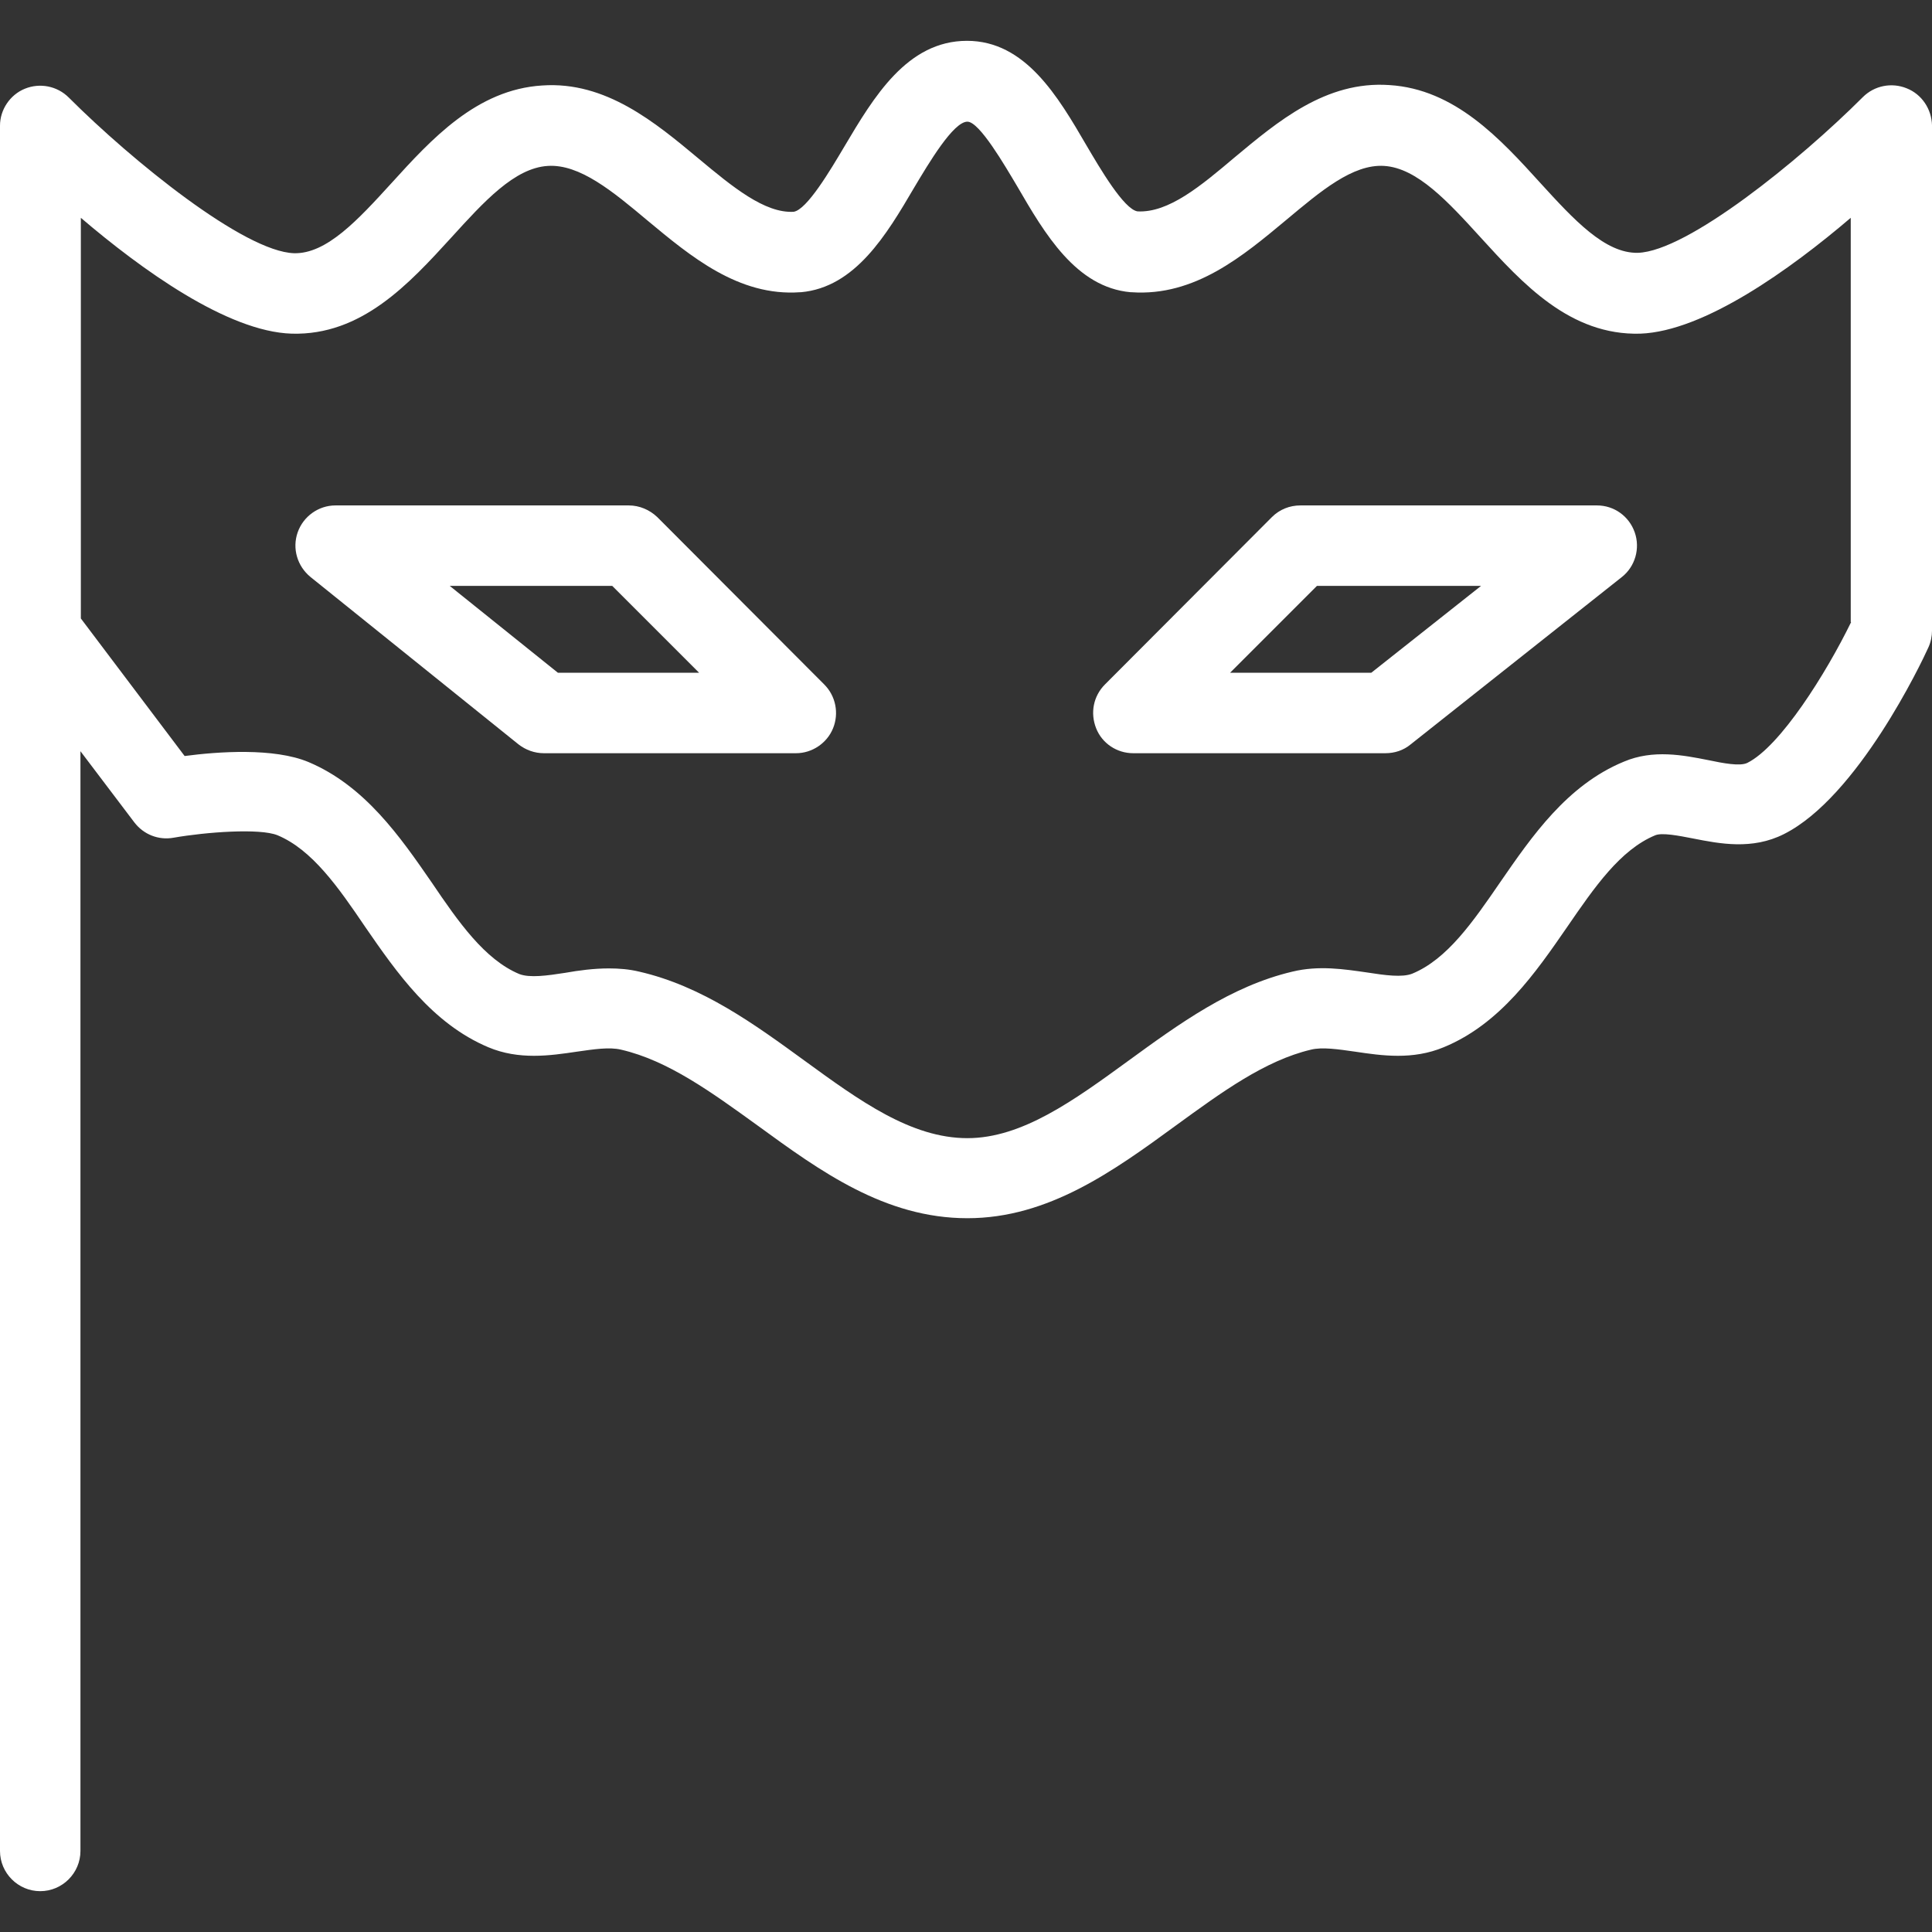 <?xml version="1.0" encoding="iso-8859-1"?>
<!-- Generator: Adobe Illustrator 19.0.0, SVG Export Plug-In . SVG Version: 6.00 Build 0)  -->
<svg version="1.1" id="Layer_1" xmlns="http://www.w3.org/2000/svg" xmlns:xlink="http://www.w3.org/1999/xlink" x="0px" y="0px" fill="#ffffff"
	 viewBox="0 0 480.3 480.3" style="enable-background:new 0 0 480.3 480.3;" xml:space="preserve">
<rect x="0" y="0" width="480.3" height="480.3" fill="#333333" stroke="none"/>
<g transform="translate(0 -540.36)">
	<g>
		<g>
			<path d="M163.4,668.91c-1.9-1.8-4.4-2.9-7.1-2.9H83.4c-4.2,0-8,2.7-9.4,6.7c-1.4,4-0.1,8.4,3.2,11.1l51.7,41.6
				c1.8,1.4,4,2.2,6.3,2.2h62.7v0c4,0,7.7-2.5,9.2-6.2s0.7-8-2.2-10.9L163.4,668.91z M138.7,707.61l-26.9-21.6h40.4l21.6,21.6H138.7
				z"/>
			<path d="M397,666.01h-73.7c-2.7,0-5.2,1-7.1,2.9l-41.5,41.6c-2.9,2.9-3.7,7.1-2.2,10.9s5.2,6.2,9.2,6.2h62.7v0
				c2.3,0,4.5-0.7,6.3-2.2l52.5-41.6c3.3-2.6,4.6-7.1,3.2-11.1C405,668.71,401.3,666.01,397,666.01z M340.9,707.61h-35.1l21.6-21.6
				h40.8L340.9,707.61z"/>
			<path d="M474,562.31L474,562.31c-3.7-1.5-8-0.7-10.9,2.2c-15.8,15.8-43.6,38.3-55.9,38.7c-8.2,0.2-16-8.3-24.3-17.4
				c-9.9-10.9-21.2-23.3-37.5-24.3c-15.8-1.1-27.8,9.1-38.5,18c-8.4,7.1-16.4,13.8-24.1,13.4c-3.4-0.5-9.4-10.8-12.7-16.4
				c-7.1-12.2-15.2-26-29.7-26c-14.9,0-23.2,14-30.5,26.3c-3.5,5.9-9.3,15.7-12.6,16.2c-7.2,0.4-15.2-6.2-23.6-13.2
				c-10.8-9-23.1-19.3-38.9-18.2c-16.3,1-27.6,13.4-37.5,24.3c-8.3,9.1-16.1,17.6-24.2,17.4c-12.4-0.4-40.2-22.9-56-38.7
				c-2.9-2.9-7.2-3.7-10.9-2.2s-6.2,5.2-6.2,9.2v104.5v21.2v303.2c0,5.5,4.5,10,10,10s10-4.5,10-10v-273.4l13.4,17.7
				c2.3,3,6,4.5,9.8,3.8c8-1.4,21.4-2.4,25.8-0.6c8.6,3.6,15.1,12.9,21.8,22.8c7.8,11.3,16.6,24,30.6,29.9c7.6,3.2,15.3,2.1,22,1.1
				c4.2-0.6,8.1-1.2,11-0.5c11.7,2.7,22.5,10.6,34,18.9c15.5,11.3,31.6,23,52.1,23c20.1,0,36.3-11.7,51.9-23.1
				c11.4-8.3,22.1-16.1,33.5-18.8c2.8-0.7,6.8-0.1,11,0.5c6.7,1,14.3,2.1,22-1.1c14.1-5.8,22.9-18.6,30.7-29.9
				c6.8-9.9,13.2-19.2,21.9-22.8c1.7-0.7,5.8,0.1,9.4,0.8c6.6,1.3,14.7,2.9,22.6-1.1c18.3-9.2,34.2-42.6,35.9-46.4
				c0.6-1.3,0.9-2.8,0.9-4.2v-125.6C480.2,567.51,477.8,563.81,474,562.31z M434.4,730.01c-1.8,0.9-6,0.1-9.8-0.7
				c-6.1-1.2-13.6-2.7-20.9,0.4c-14.1,5.8-22.9,18.6-30.7,29.9c-6.8,9.9-13.2,19.2-21.9,22.8c-2.5,1-6.8,0.4-11.3-0.3
				c-5.6-0.8-11.9-1.8-18.5-0.2c-15.3,3.6-28.2,13-40.7,22.1c-13.6,9.9-26.5,19.3-40.1,19.3c-14,0-26.8-9.3-40.4-19.2
				c-12.5-9.1-25.5-18.6-41.2-22.2c-2.5-0.6-5-0.8-7.5-0.8c-3.8,0-7.5,0.5-10.9,1.1c-4.5,0.7-8.8,1.3-11.4,0.3
				c-8.6-3.6-15.1-12.9-21.8-22.8c-7.8-11.3-16.6-24-30.6-29.9c-8.6-3.6-22.5-2.6-30.8-1.5l-25.8-34.2v-17.9v-81.7
				c15,12.8,36.4,28.3,52.4,28.8c17.4,0.5,29.2-12.4,39.7-23.9c8.1-8.9,15.7-17.3,24-17.8c7.9-0.5,16.1,6.3,24.8,13.6
				c10.6,8.8,22.6,18.9,37.9,17.8c0.1,0,0.1,0,0.2,0c13.5-1.2,21.3-14.3,28.1-25.9c3.7-6.2,9.8-16.5,13.3-16.5
				c3,0,9.3,10.9,12.4,16.1c6.8,11.7,14.6,25.1,28.2,26.3c0.1,0,0.2,0,0.2,0c15.8,1.1,27.8-9.1,38.5-18c8.5-7.1,16.5-13.9,24.3-13.4
				c8.2,0.5,15.9,8.9,24,17.8c10.4,11.4,22.2,24.4,39.7,23.9c15.9-0.6,37.3-16,52.3-28.8v100.5l0.1,0
				C454,707.71,442.6,725.91,434.4,730.01z"/>
		</g>
	</g>
</g>
<g>
</g>
<g>
</g>
<g>
</g>
<g>
</g>
<g>
</g>
<g>
</g>
<g>
</g>
<g>
</g>
<g>
</g>
<g>
</g>
<g>
</g>
<g>
</g>
<g>
</g>
<g>
</g>
<g>
</g>
</svg>
